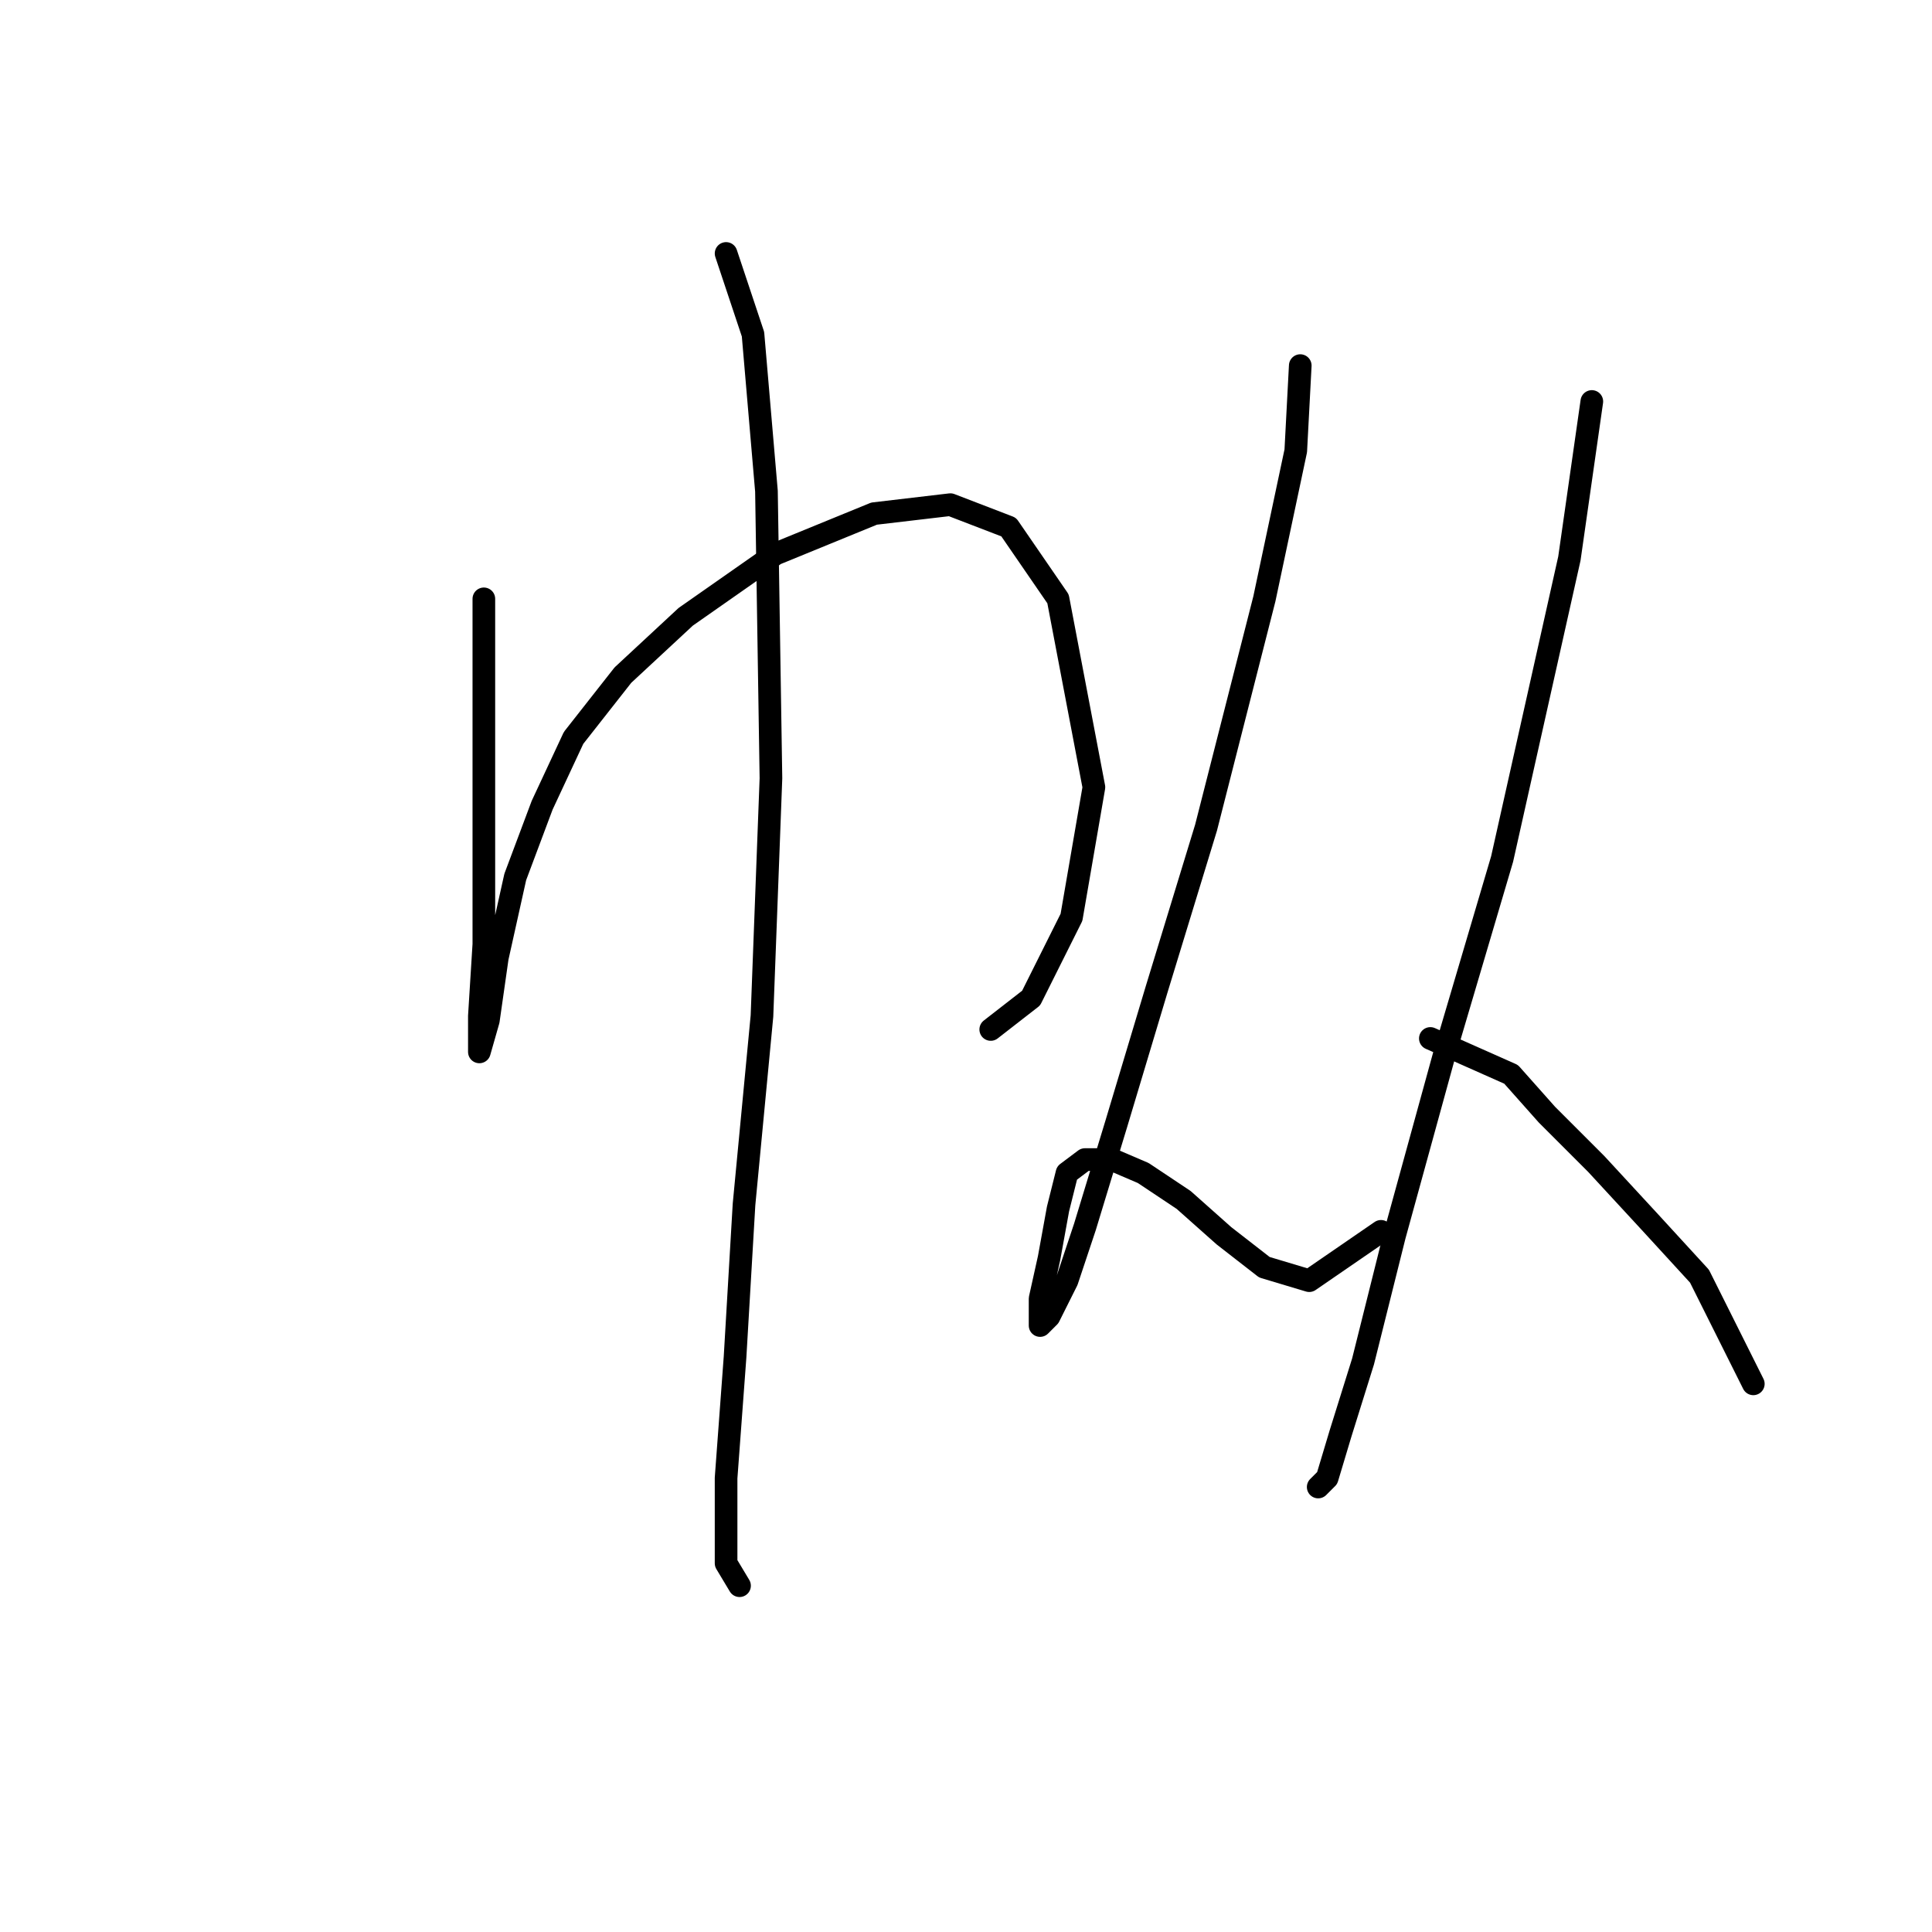 <?xml version="1.0" standalone="no"?>
    <svg width="256" height="256" xmlns="http://www.w3.org/2000/svg" version="1.1">
    <polyline stroke="black" stroke-width="3" stroke-linecap="round" fill="transparent" stroke-linejoin="round" points="64.113 79.35 64.113 95.993 64.113 110.853 64.113 125.118 63.519 134.628 63.519 139.383 63.519 139.383 64.708 135.222 65.896 126.901 68.274 116.202 71.84 106.692 76.001 97.776 82.539 89.455 90.86 81.728 102.748 73.407 115.824 68.057 125.929 66.868 133.656 69.84 140.194 79.35 144.949 104.314 141.977 121.551 136.628 132.25 131.278 136.411 131.278 136.411 " />
        <polyline stroke="black" stroke-width="3" stroke-linecap="round" fill="transparent" stroke-linejoin="round" points="96.21 33.583 99.776 44.282 101.559 65.085 102.154 103.126 100.965 134.628 98.587 159.592 97.399 179.801 96.21 195.849 96.21 207.142 97.993 210.114 97.993 210.114 " />
        <polyline stroke="black" stroke-width="3" stroke-linecap="round" fill="transparent" stroke-linejoin="round" points="172.291 48.443 171.696 59.736 167.536 79.35 159.809 109.664 153.27 131.061 147.921 148.893 143.76 162.564 141.383 169.696 139.005 174.451 137.817 175.64 137.817 172.074 139.005 166.724 140.194 160.186 141.383 155.431 143.76 153.648 147.327 153.648 151.487 155.431 156.837 158.997 162.186 163.752 167.536 167.913 173.479 169.696 182.99 163.158 182.99 163.158 " />
        <polyline stroke="black" stroke-width="3" stroke-linecap="round" fill="transparent" stroke-linejoin="round" points="210.925 53.198 207.953 74.001 199.038 113.824 191.311 139.977 184.773 163.752 180.612 180.395 177.64 189.905 175.857 195.849 174.668 197.038 174.668 197.038 " />
        <polyline stroke="black" stroke-width="3" stroke-linecap="round" fill="transparent" stroke-linejoin="round" points="189.528 137.6 200.227 142.355 204.982 147.704 211.52 154.242 218.652 161.969 225.191 169.102 232.323 183.367 232.323 183.367 " />
        </svg>